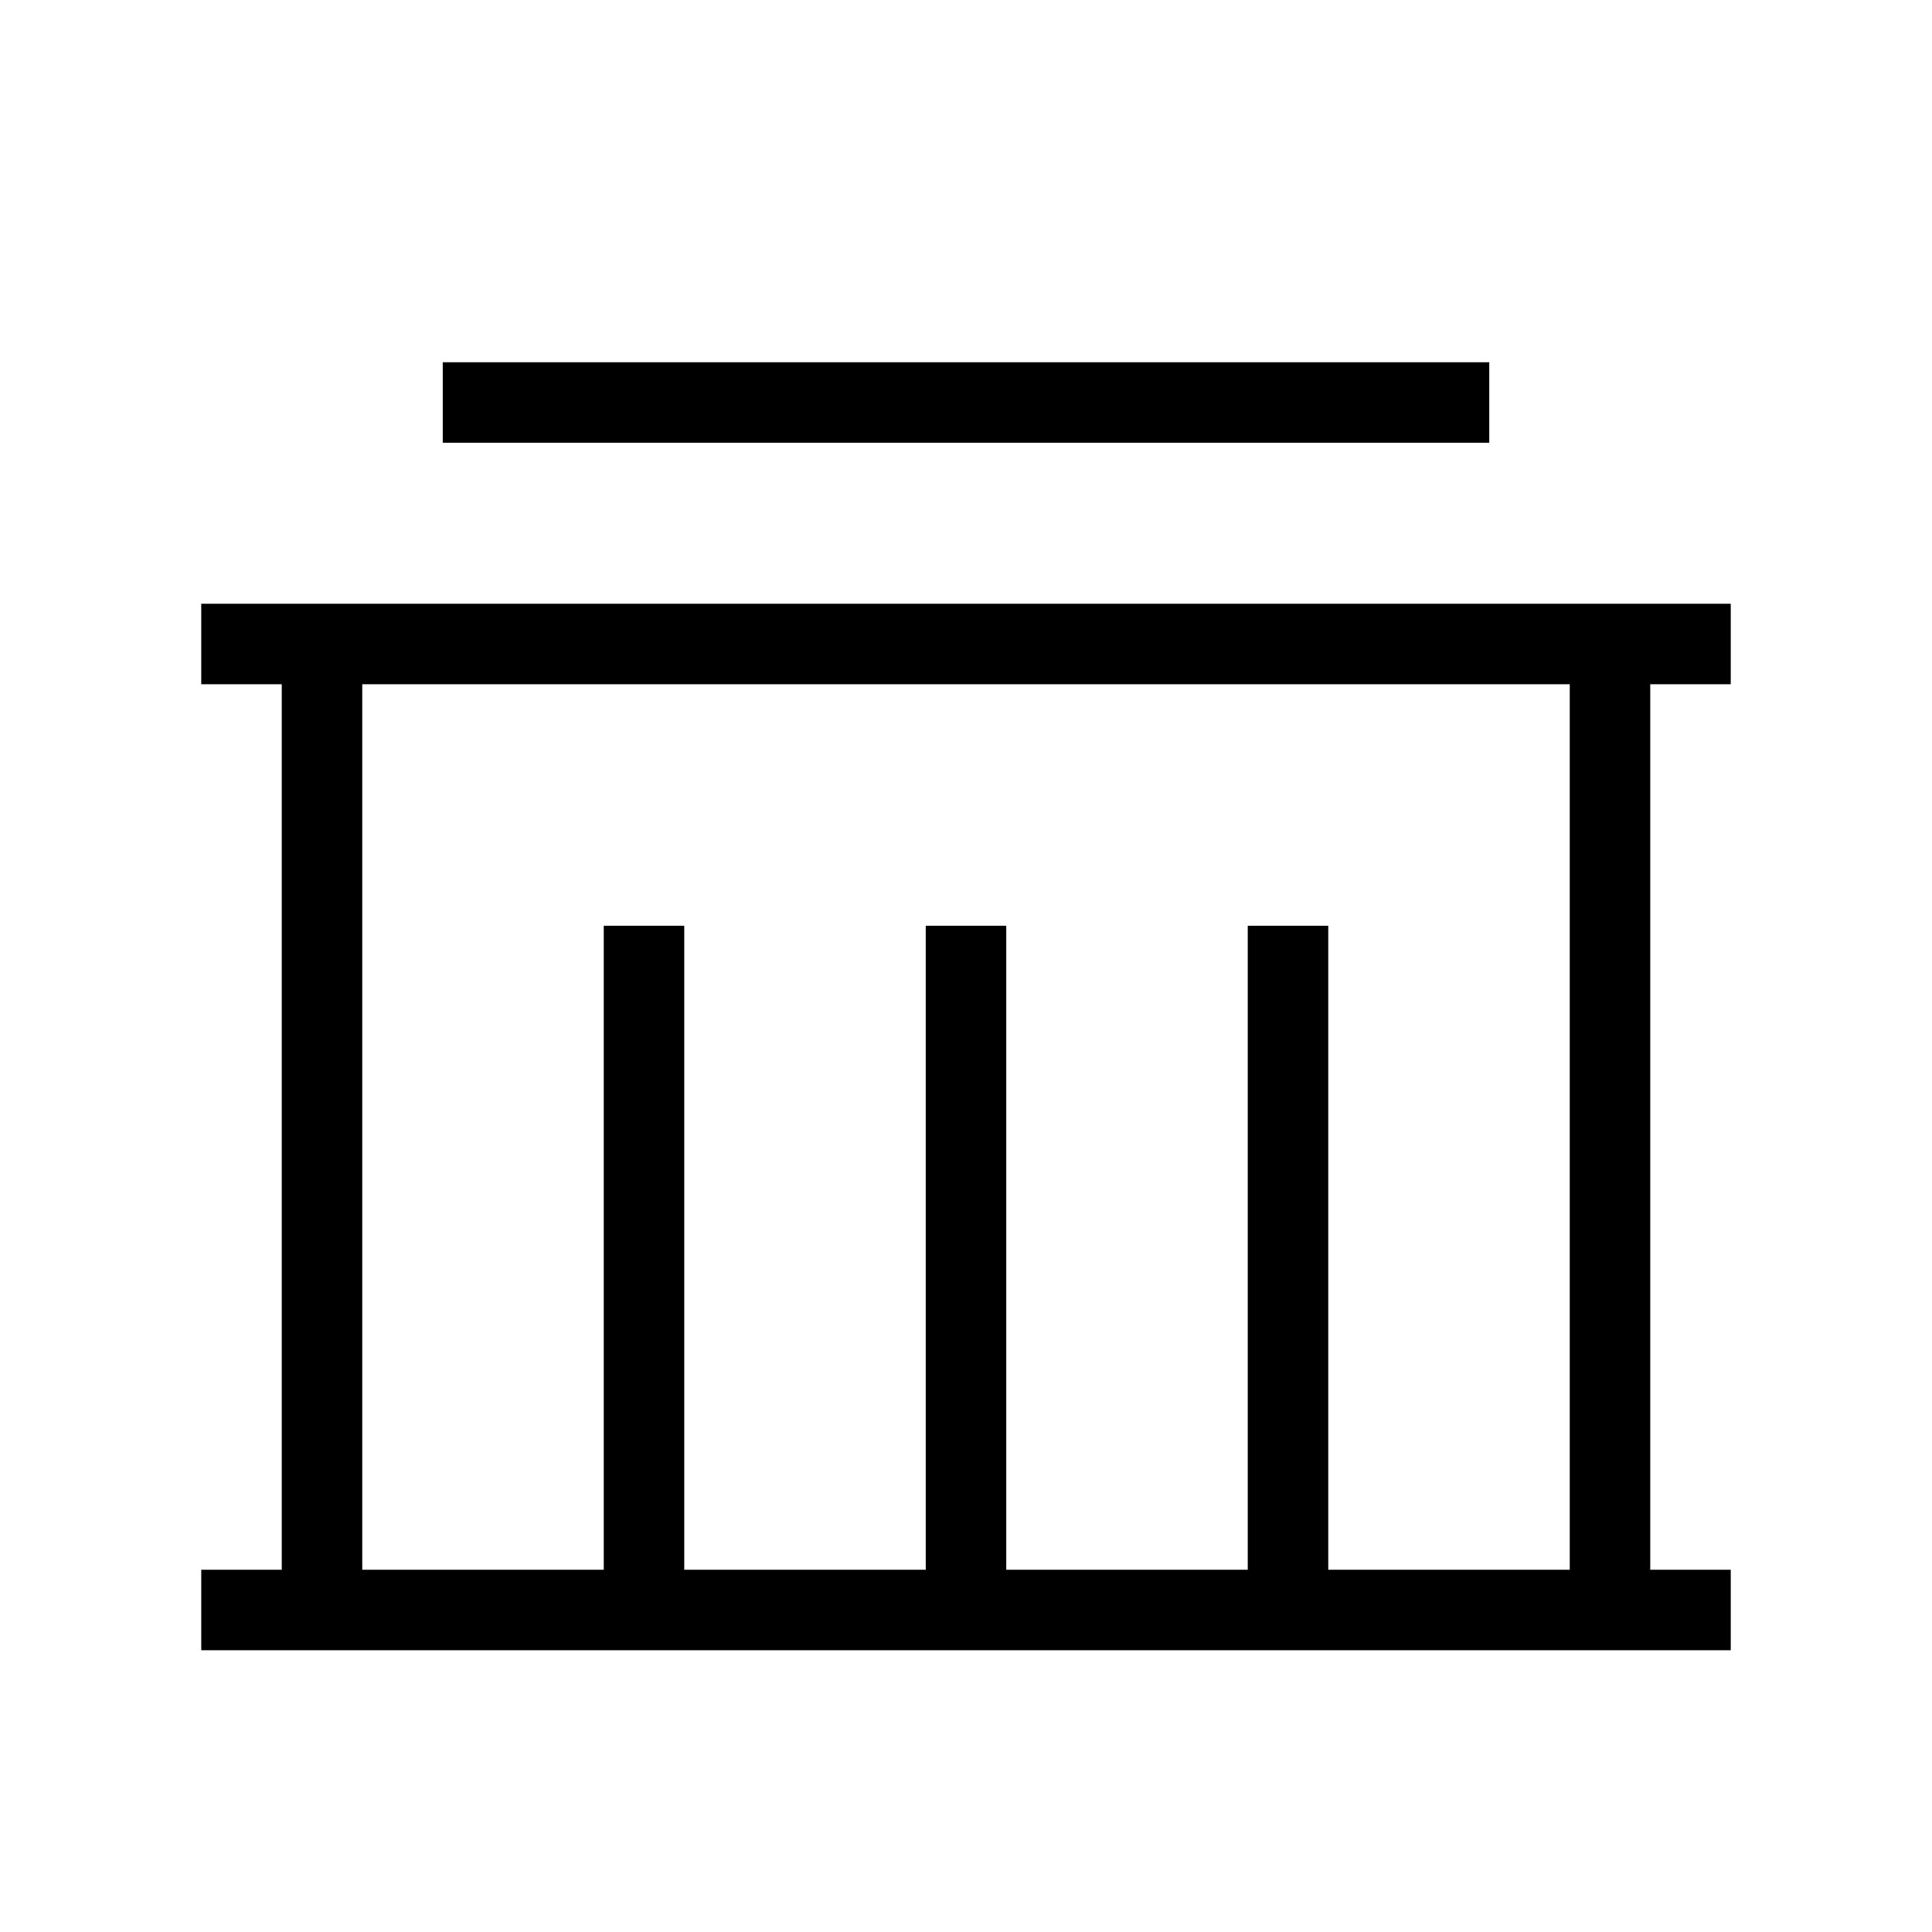 <svg xmlns="http://www.w3.org/2000/svg" width="24" height="24" viewbox="0 0 24 24" fill="none">
    <path stroke="currentColor" stroke-linecap="square" d="M4 8v12m4-8v8m4-8v8m4-8v8m4-12v12M3 20h18M6 5h12M3 8h18"/>
</svg>